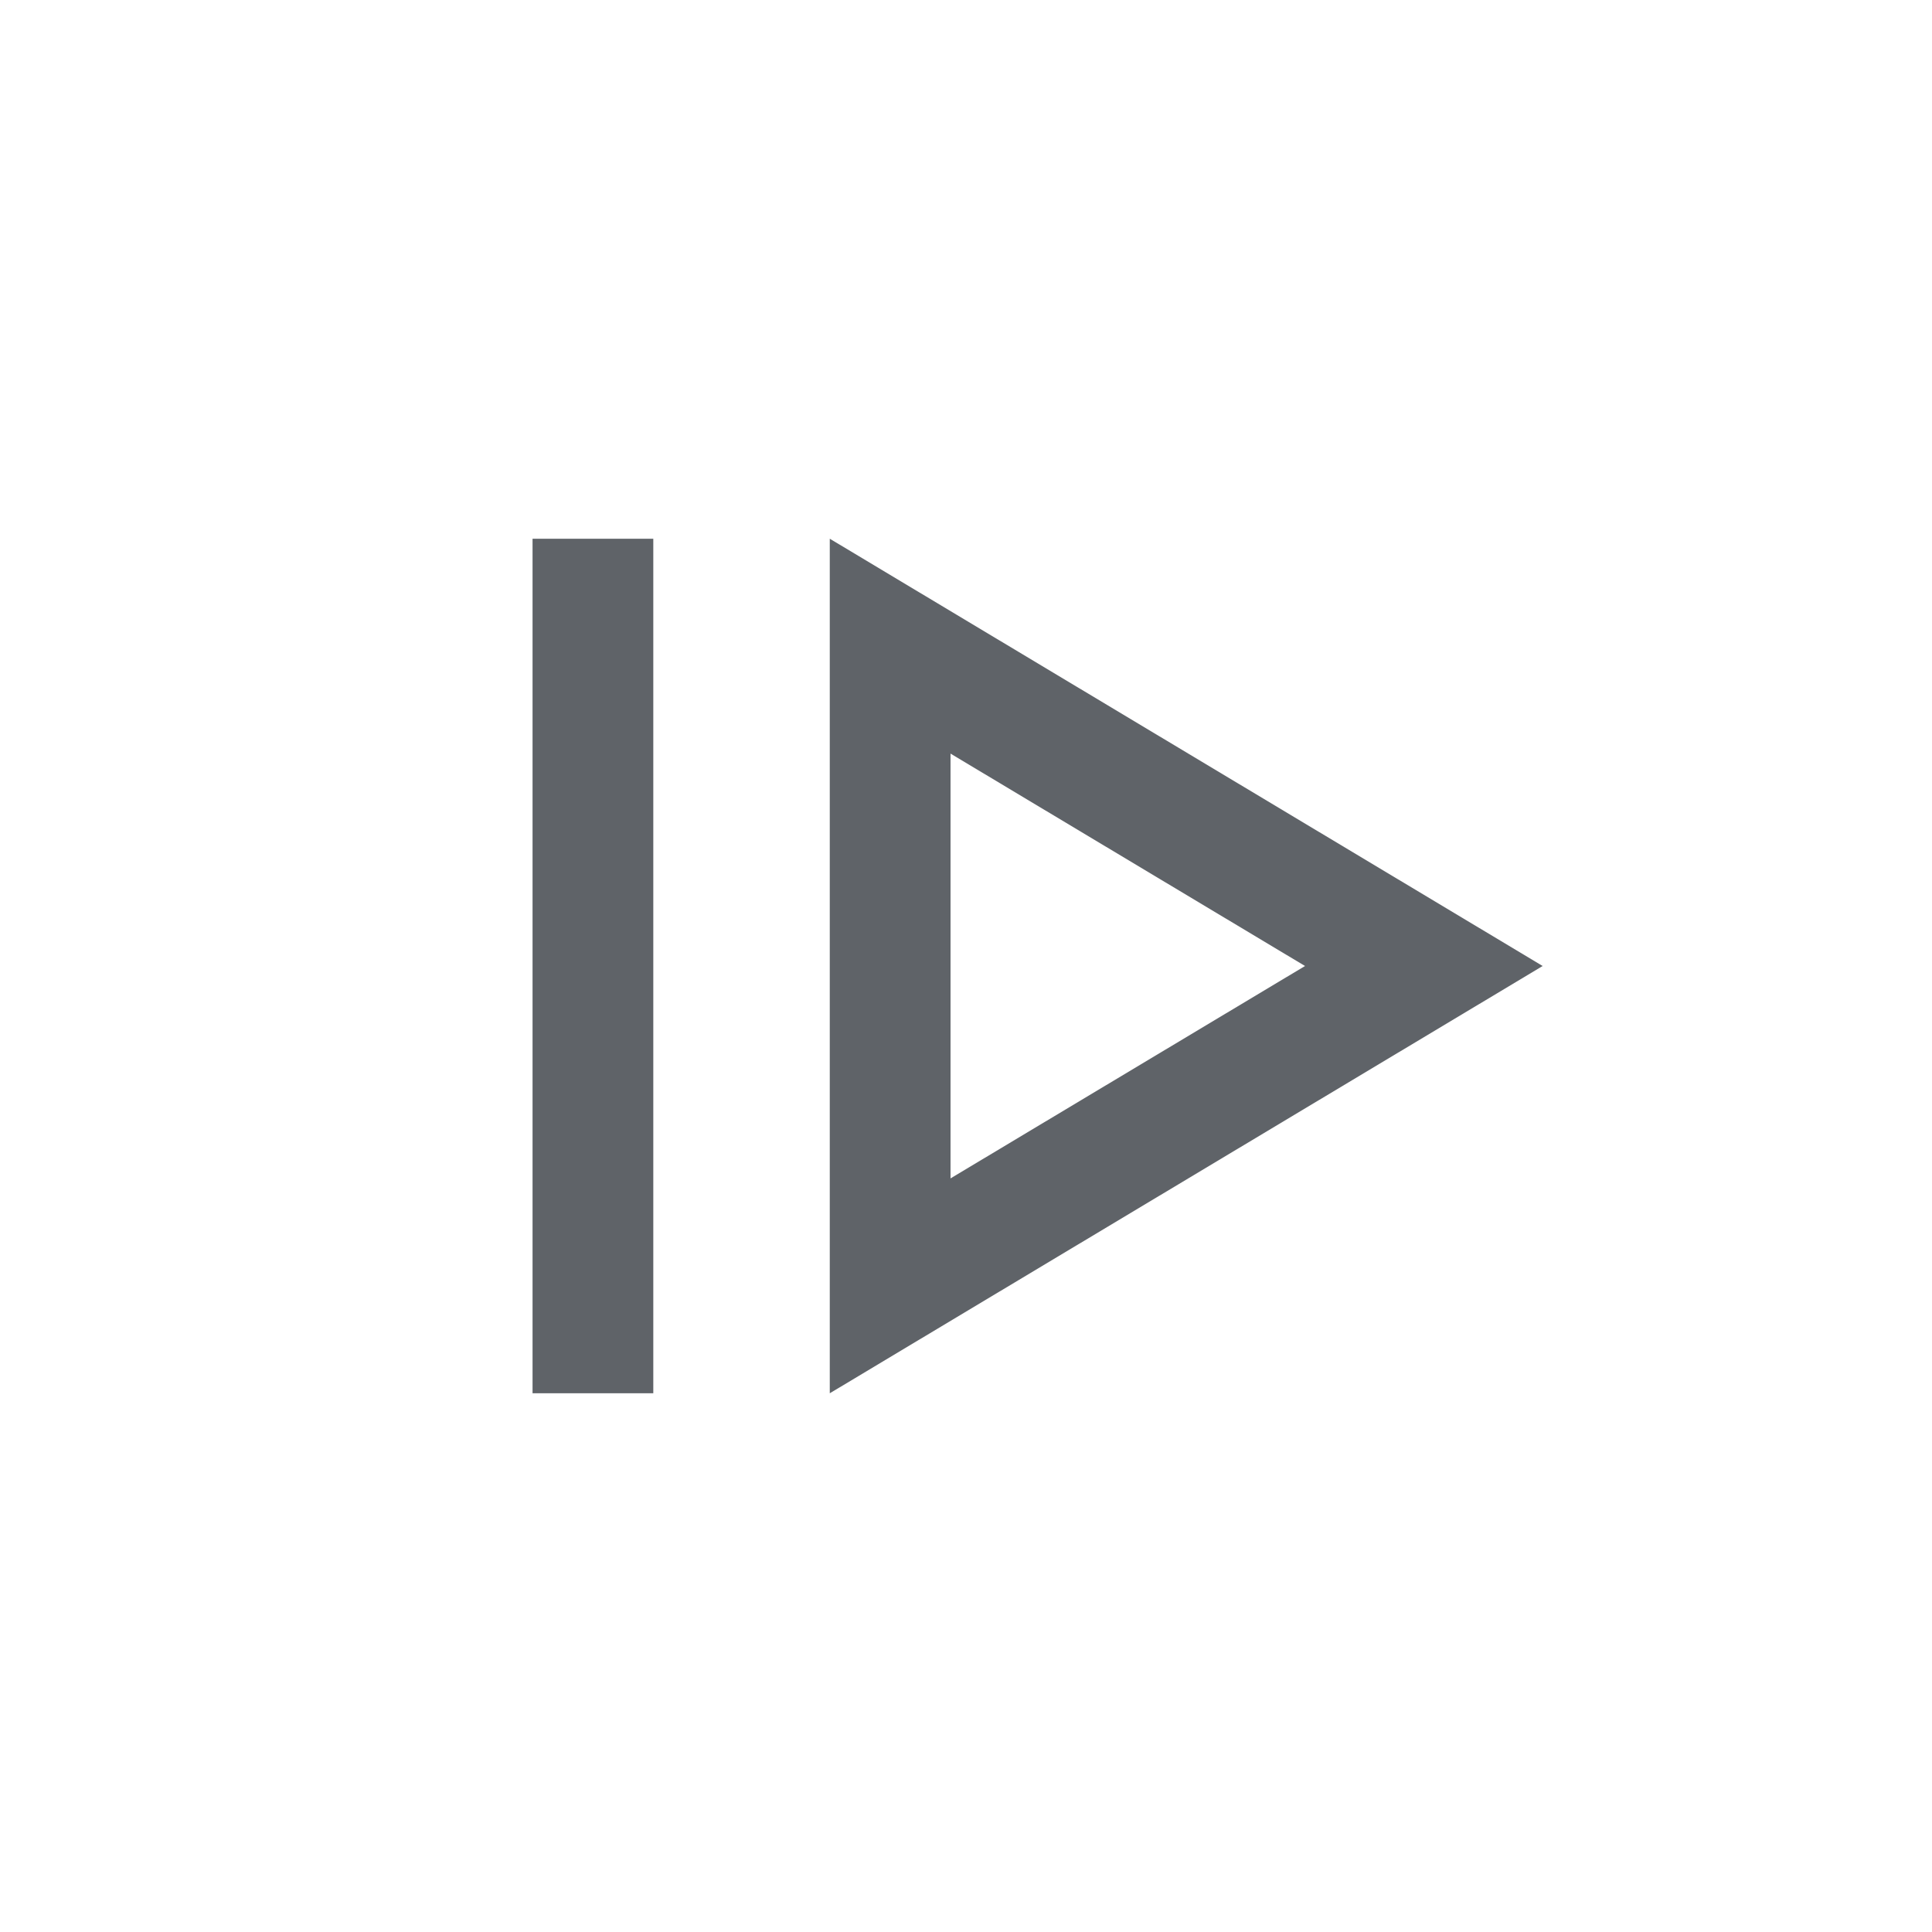 <svg xmlns="http://www.w3.org/2000/svg" height="24px" viewBox="0 -960 960 960" width="24px" fill="#5f6368">
  <path
    d="M264.62-267.69v-424.62h60v424.62h-60Zm147.69 0L766.54-480 412.31-692.31v424.62Zm60-106.77v-211.08L648.46-480 472.31-374.46Zm0-105.54Z"/>
</svg>
